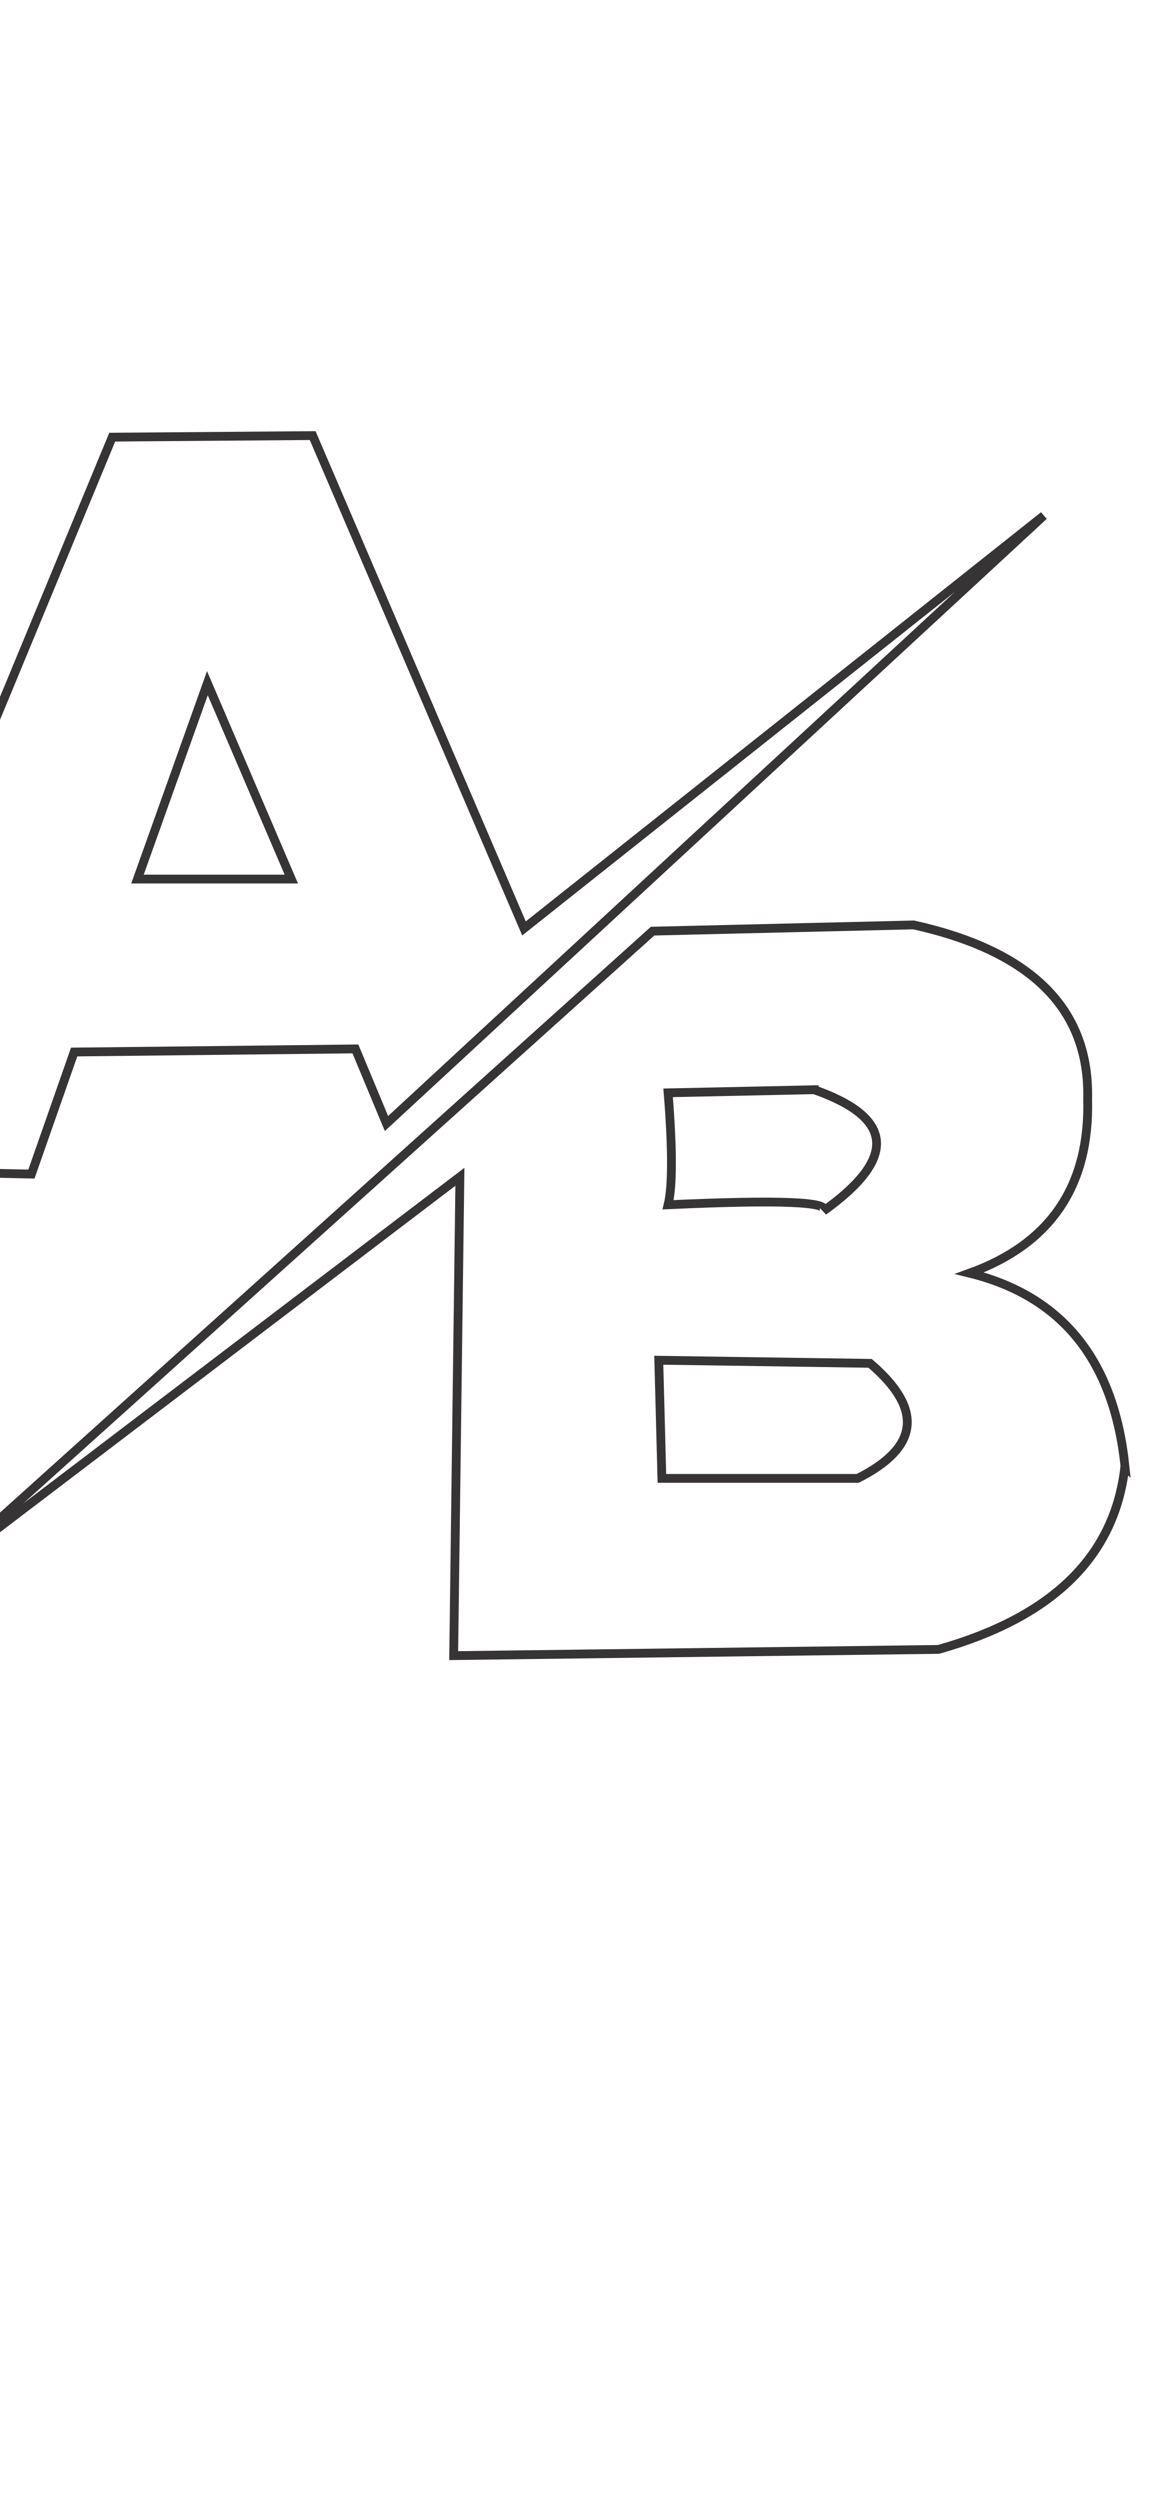 <?xml version="1.0" encoding="UTF-8"?>
<!DOCTYPE svg PUBLIC "-//W3C//DTD SVG 1.1//EN" "http://www.w3.org/Graphics/SVG/1.1/DTD/svg11.dtd">
<!-- Creator: CorelDRAW -->
<svg xmlns="http://www.w3.org/2000/svg" xml:space="preserve" width="393mm" height="851mm" style="shape-rendering:geometricPrecision; text-rendering:geometricPrecision; image-rendering:optimizeQuality; fill-rule:evenodd; clip-rule:evenodd"
viewBox="0 0 393 851"
 xmlns:xlink="http://www.w3.org/1999/xlink">
 <defs>
  <style type="text/css">
   <![CDATA[
    .str0 {stroke:#373435;stroke-width:3}
    .fil0 {fill:none}
   ]]>
  </style>
 </defs>
 <g id="Layer_x0020_1">
  <polygon class="fil0 str0" points="10.702,399.616 -64.969,398.029 38.219,148.791 106.481,148.262 178.448,316.008 355.454,175.514 131.617,382.418 121.034,357.018 25.254,358.077 "/>
  <polygon class="fil0 str0" points="99.205,299.207 70.63,232.532 46.818,299.207 "/>
  <path class="fil0 str0" d="M383.103 498.967c-3.323,30.613 -24.49,51.426 -63.5,62.442l-165.1 2.117 2.117 -162.983 -176.742 134.408 242.358 -218.017 88.9 -2.117c40.243,8.927 59.999,28.683 59.267,59.267 0.768,29.542 -12.638,49.297 -40.217,59.267 31.504,7.761 49.143,29.634 52.917,65.617z"/>
  <path class="fil0 str0" d="M277.27 370.909c-33.161,0.706 -49.742,1.058 -49.742,1.058 1.519,19.08 1.519,31.78 0,38.1 37.772,-1.739 55.411,-1.034 52.917,2.117 25.126,-17.942 24.067,-31.7 -3.175,-41.275z"/>
  <path class="fil0 str0" d="M292.087 503.2c21.009,-10.574 22.42,-23.627 4.233,-39.158 0,0 -23.989,-0.353 -71.967,-1.058 0.706,26.811 1.058,40.217 1.058,40.217 44.45,0 66.675,0 66.675,0z"/>
 </g>
</svg>
